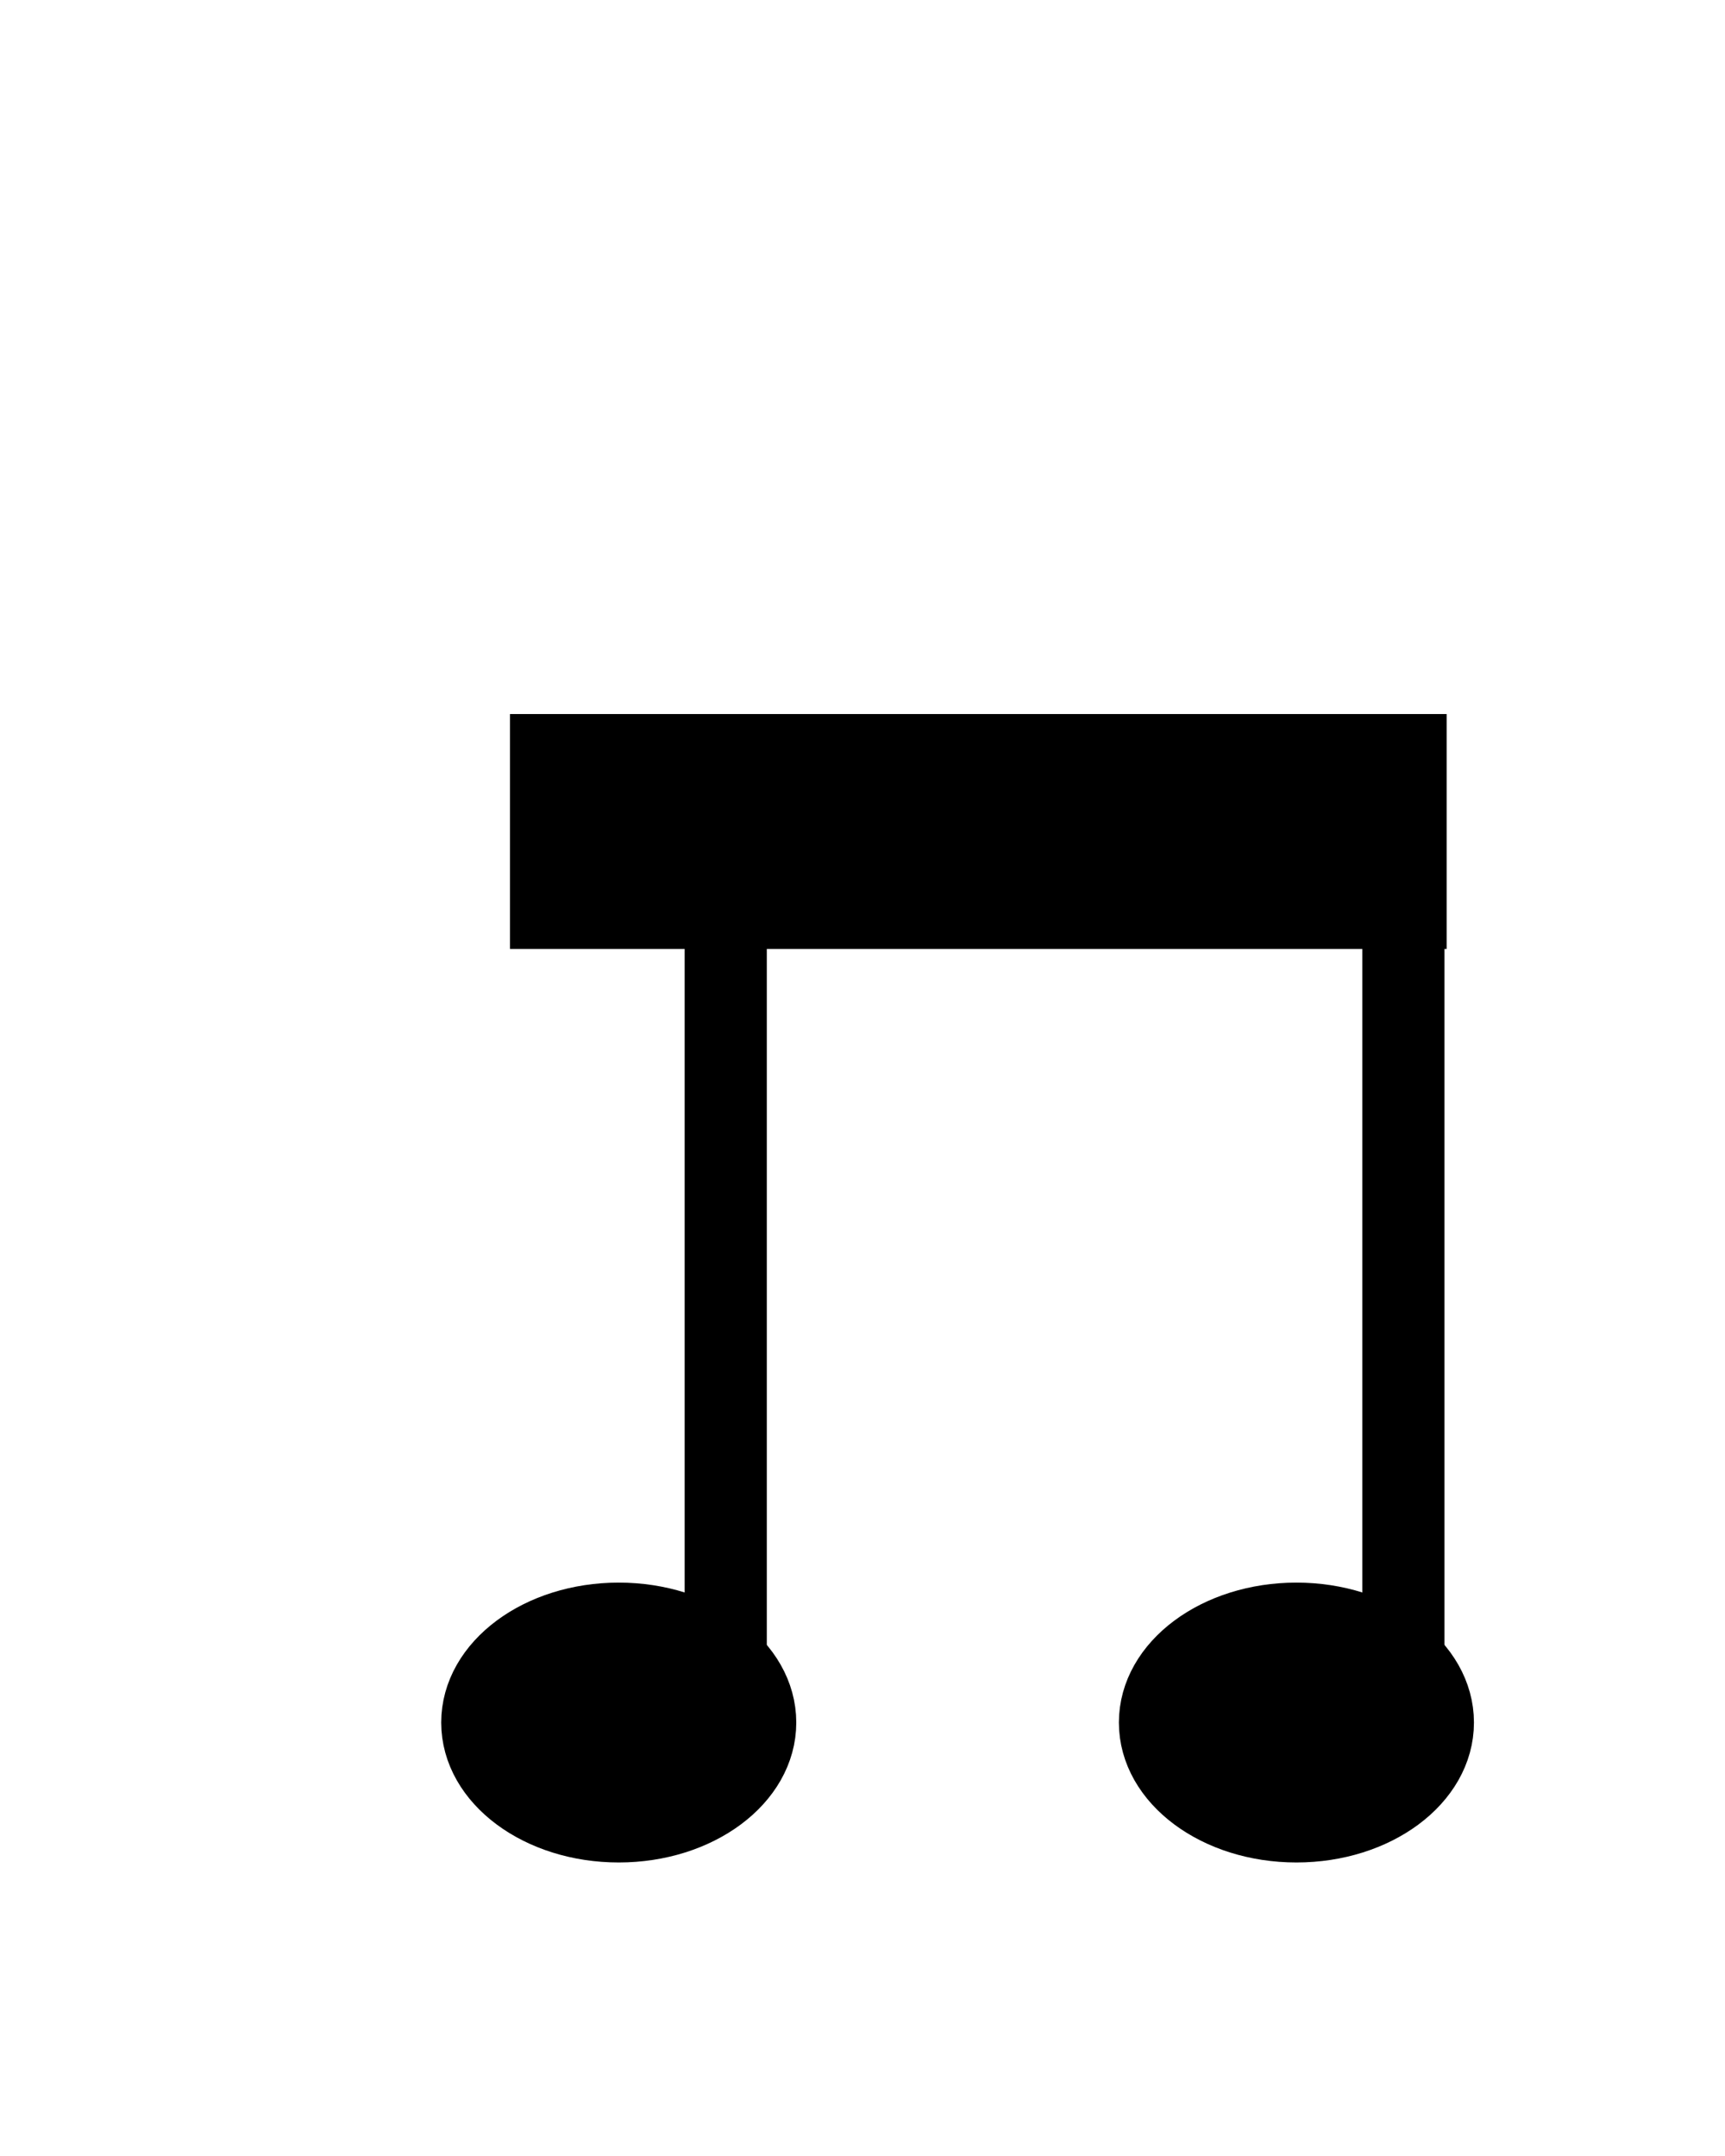 <svg id="Lag_1" data-name="Lag 1" xmlns="http://www.w3.org/2000/svg" width="84" height="105" viewBox="0 0 84 105"><defs><style>.cls-1,.cls-2,.cls-3{stroke:#000;stroke-miterlimit:10;}.cls-1{stroke-width:0.45px;}.cls-2{fill:none;stroke-width:4px;}.cls-3{stroke-width:3.03px;}</style></defs><title>music_on</title><rect class="cls-1" x="25.06" y="35" width="45.16" height="10.99"/><line class="cls-2" x1="35.34" y1="83.28" x2="35.34" y2="44.99"/><ellipse class="cls-3" cx="30.13" cy="83.89" rx="7.13" ry="5.3"/><line class="cls-2" x1="68.34" y1="83.28" x2="68.34" y2="44.99"/><ellipse class="cls-3" cx="63.13" cy="83.89" rx="7.13" ry="5.3"/></svg>
